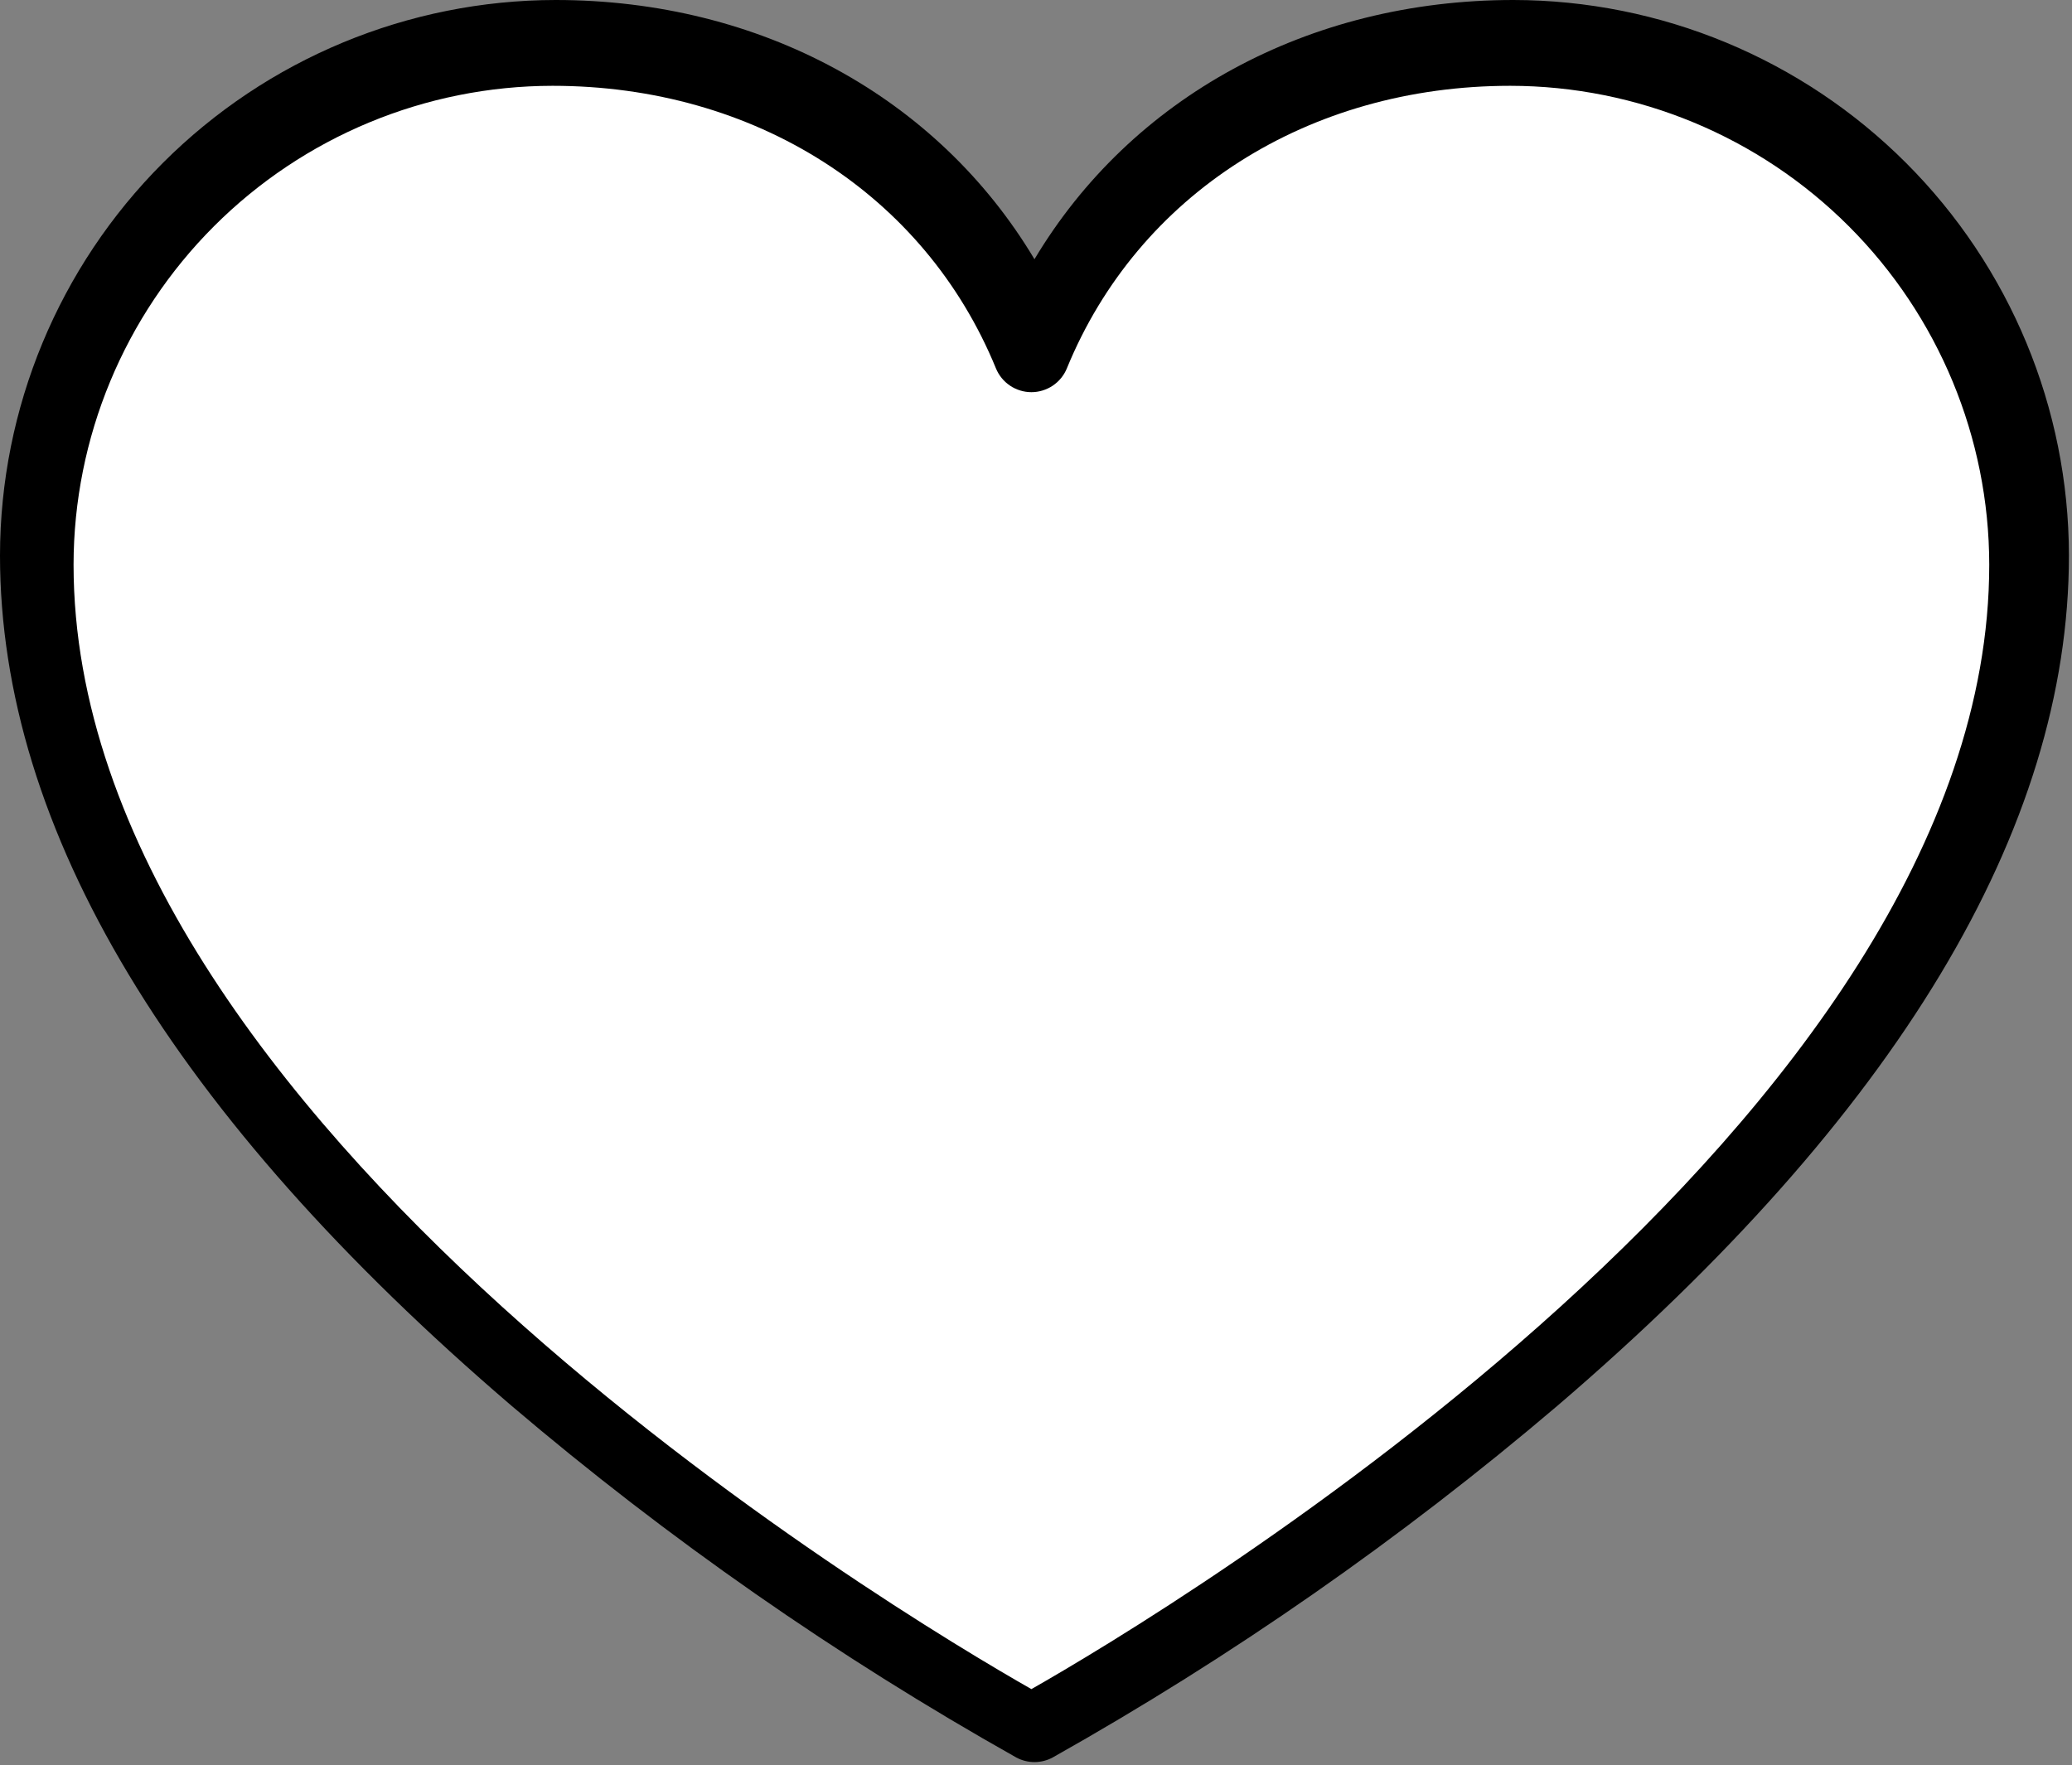 <svg width="169" height="144" viewBox="0 0 169 144" fill="none" xmlns="http://www.w3.org/2000/svg">
<rect x="0" y="0" width="169" height="144" fill="#808080" stroke="none"/>
<path d="M123.438 0C106.688 0 92.25 7.961 84.375 21.148C76.5 7.961 62.062 0 45.312 0C33.299 0.014 21.782 4.793 13.288 13.288C4.793 21.782 0.014 33.299 0 45.312C0 67.648 14.062 90.992 41.719 114.68C54.488 125.546 68.276 135.156 82.891 143.375C83.347 143.621 83.857 143.75 84.375 143.75C84.893 143.75 85.403 143.621 85.859 143.375C100.474 135.156 114.262 125.546 127.031 114.68C154.688 90.992 168.75 67.648 168.75 45.312C168.736 33.299 163.957 21.782 155.462 13.288C146.968 4.793 135.451 0.014 123.438 0Z" fill="black"/>
<path d="M6 46.062C6 91.43 73.188 131.578 84.125 137.797C95.062 131.578 162.25 91.375 162.25 46.062C162.238 35.706 158.118 25.778 150.795 18.455C143.472 11.132 133.544 7.012 123.188 7C106.695 7 92.836 15.836 87.016 30.055C86.78 30.628 86.38 31.118 85.865 31.463C85.35 31.808 84.745 31.992 84.125 31.992C83.505 31.992 82.9 31.808 82.385 31.463C81.87 31.118 81.47 30.628 81.234 30.055C75.414 15.836 61.555 7 45.062 7C34.706 7.012 24.778 11.132 17.455 18.455C10.132 25.778 6.012 35.706 6 46.062Z" fill="white"/>
</svg>
